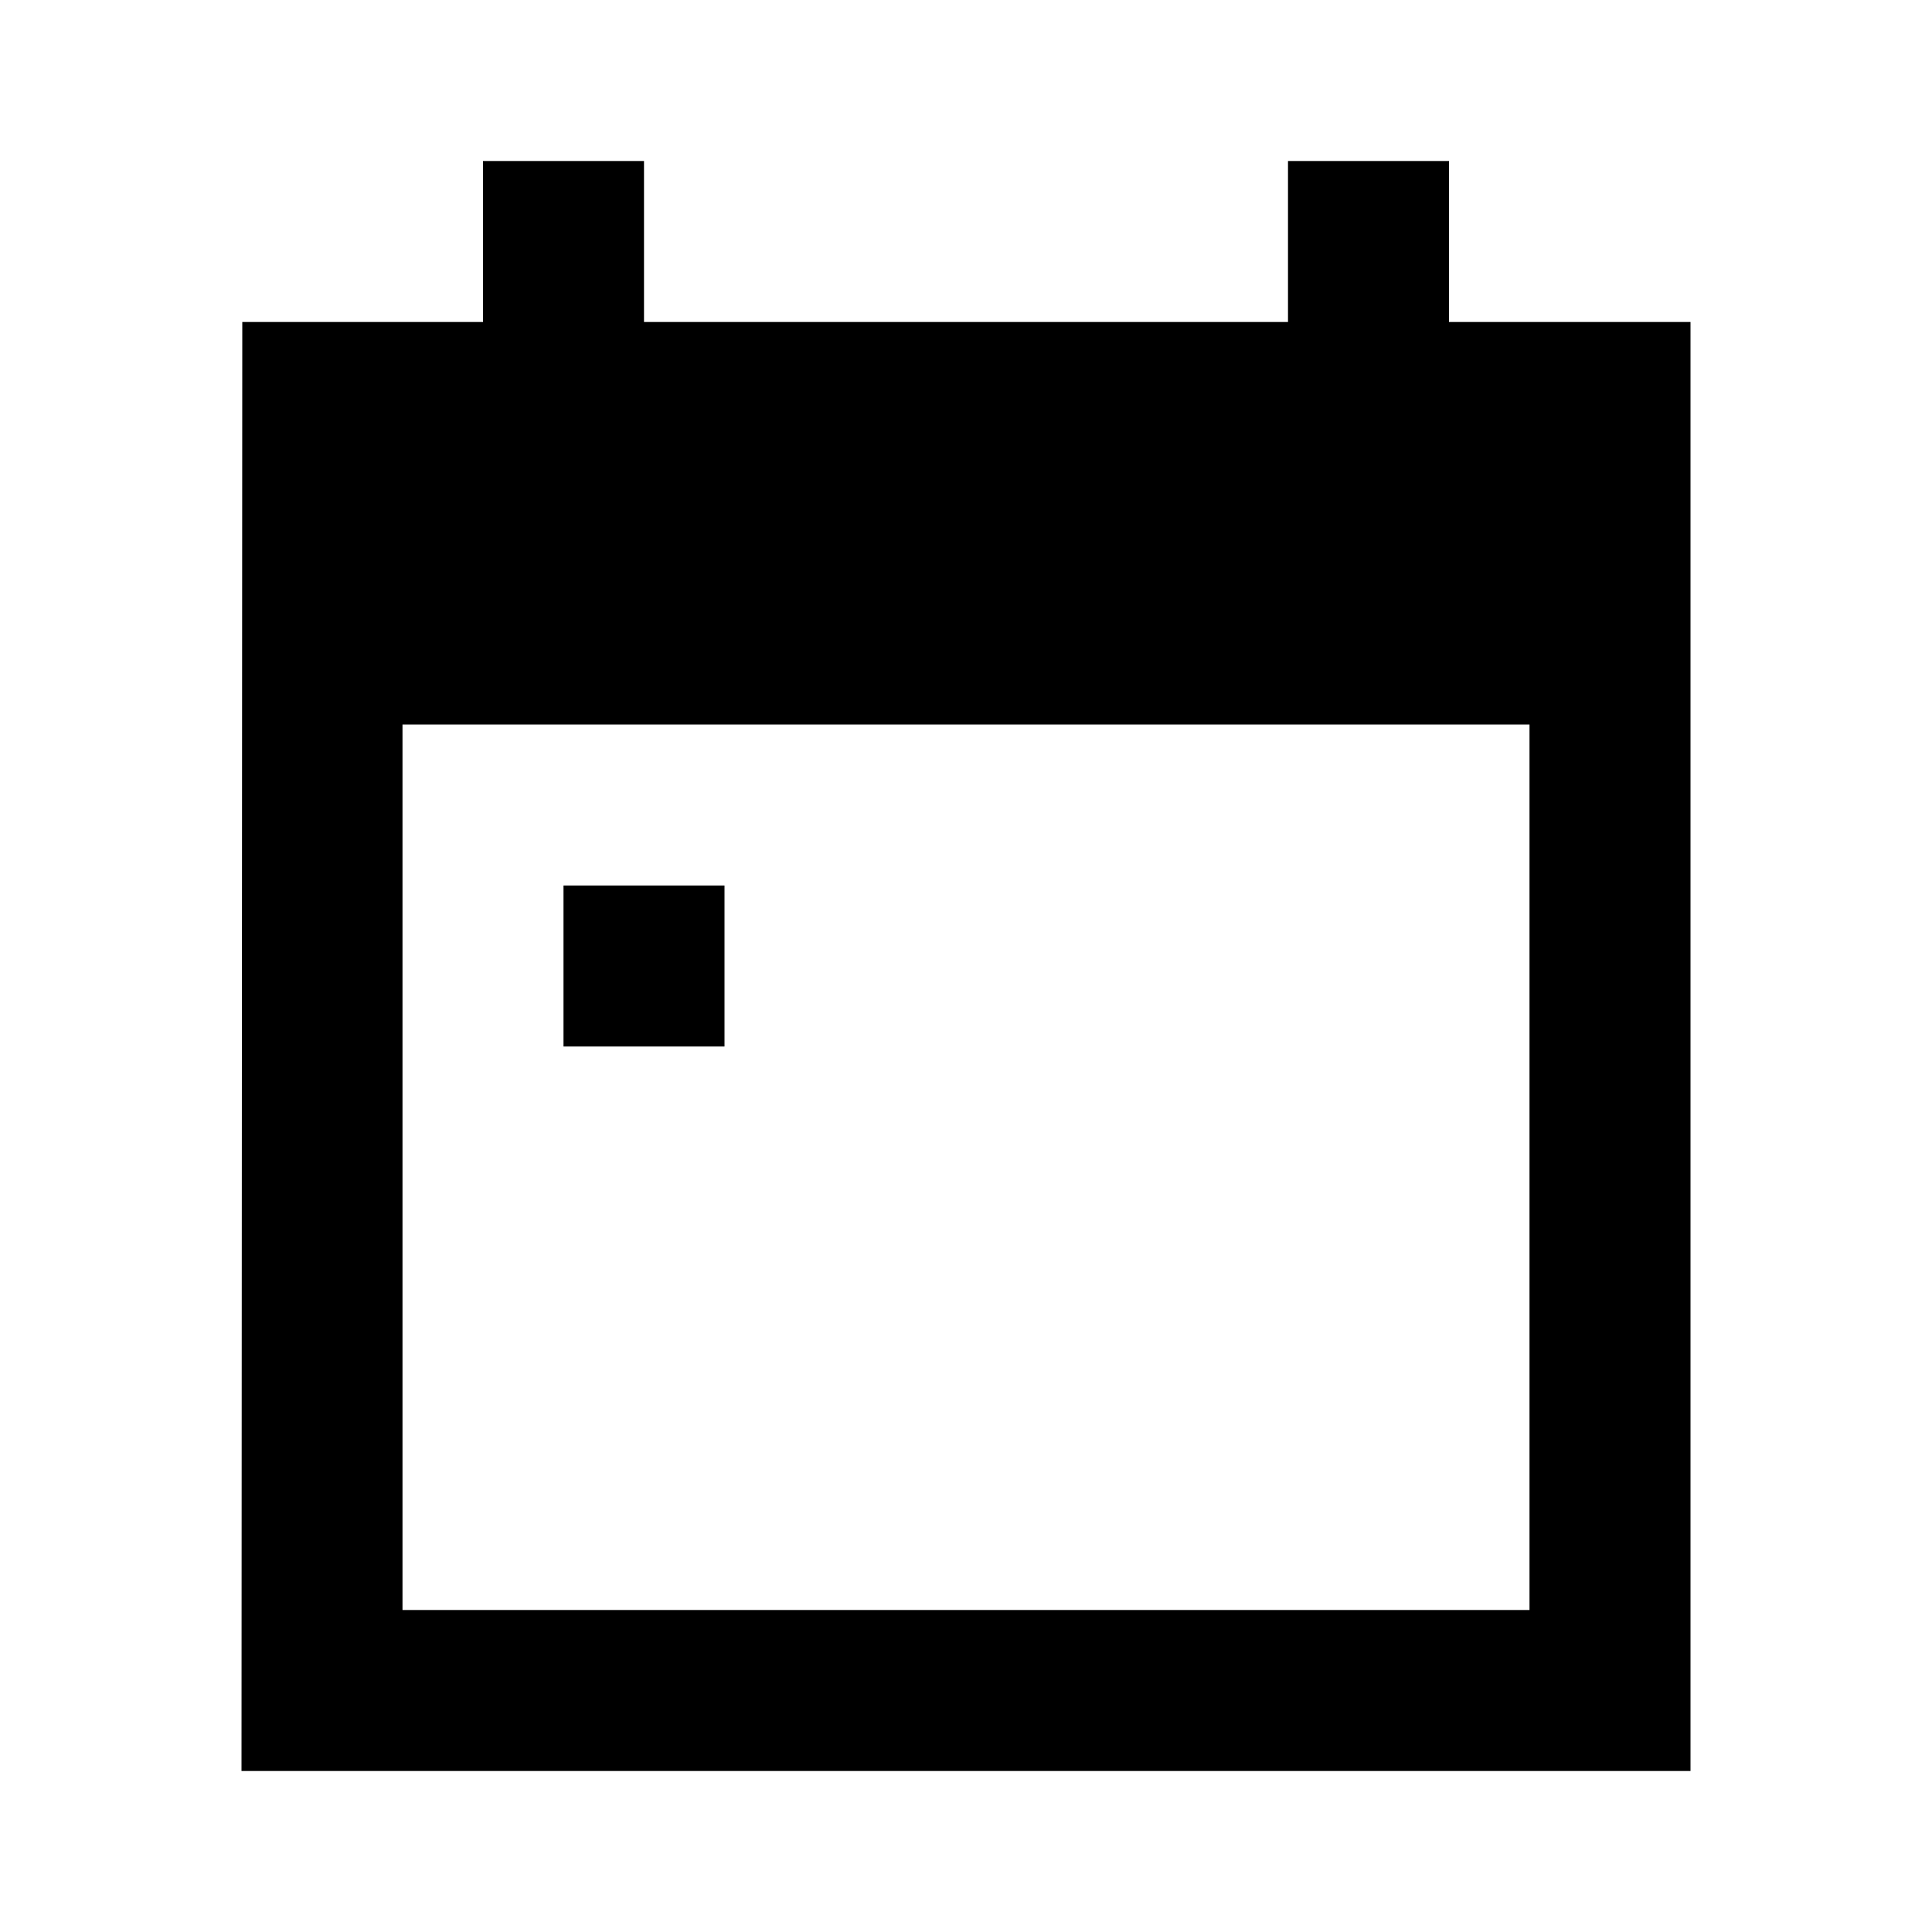 <svg width="1200" height="1200" viewBox="0 0 1200 1200" fill="none" xmlns="http://www.w3.org/2000/svg"><g clip-path="url(#clip0_787_1776)"><path d="M450 650H350V550H450V650Z" fill="black"/><path fill-rule="evenodd" d="M400 100V200H800V100H900V200H1050V1100H150L150.489 200H300V100H400ZM250 450V1000H950V450H250Z" fill="black"/></g><defs><clipPath id="clip0_787_1776"><path width="24" fill="white" d="M0 0H1200V1200H0V0z"/></clipPath></defs></svg>